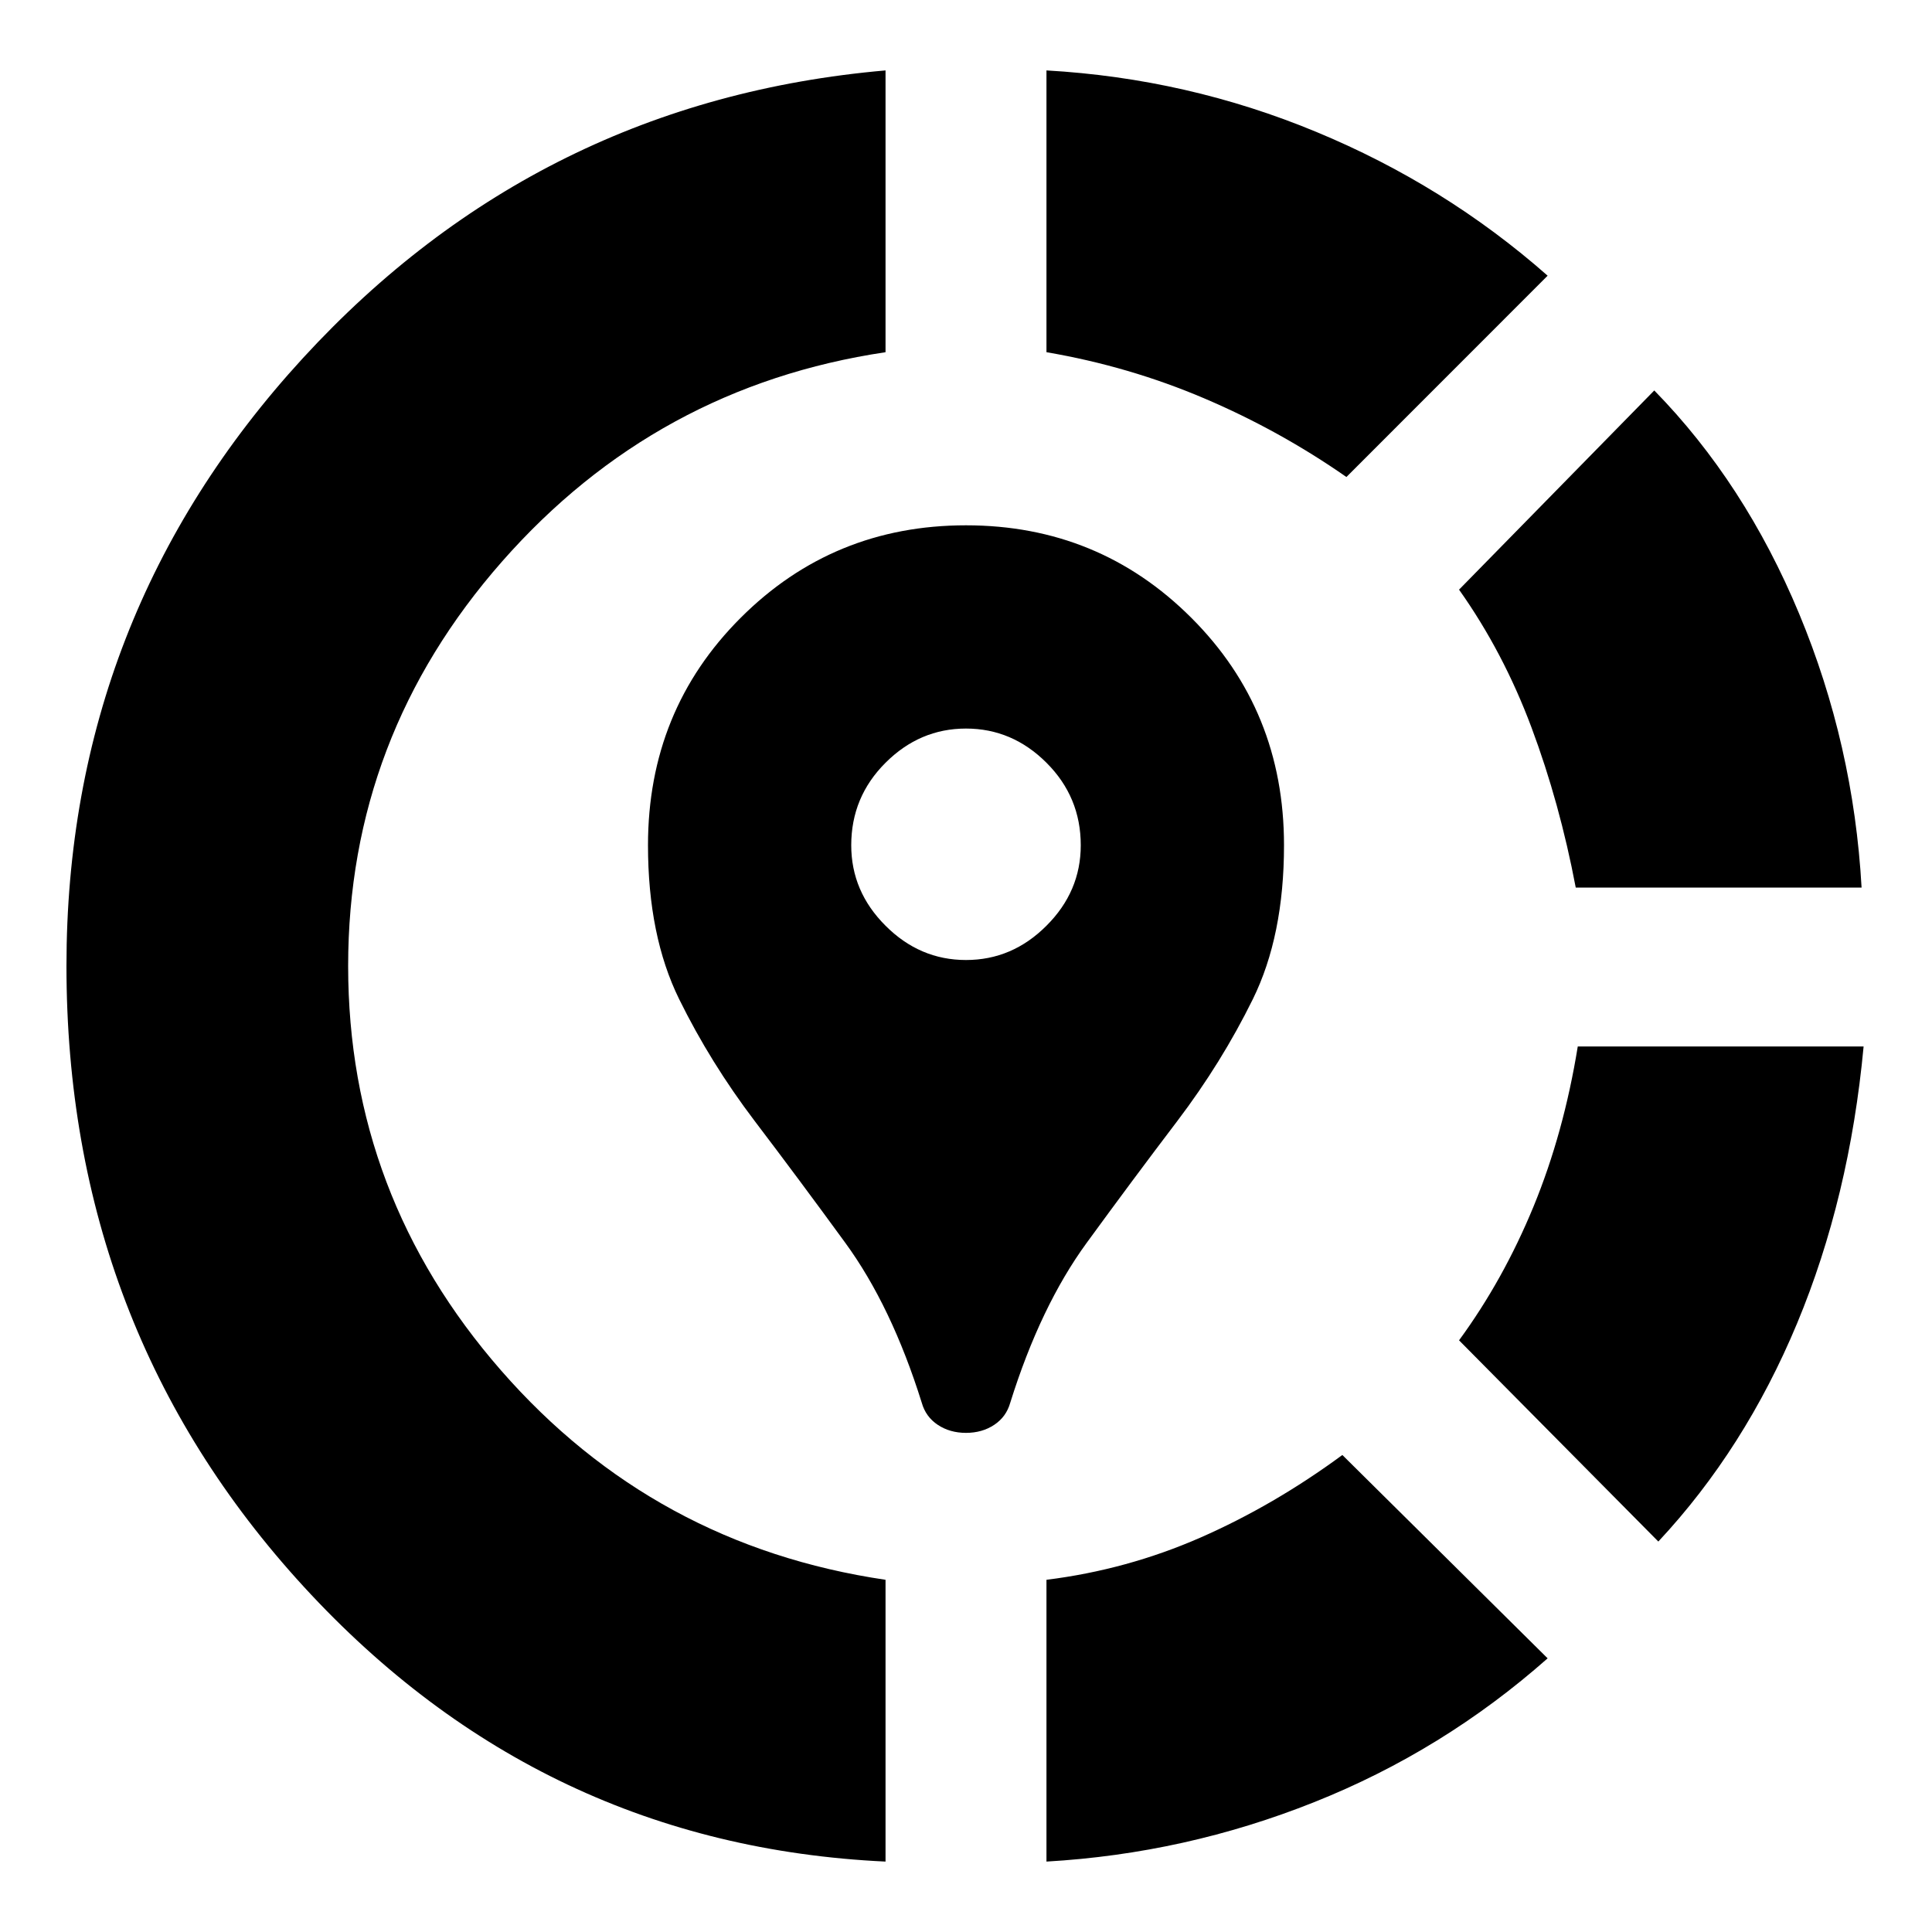 <svg xmlns="http://www.w3.org/2000/svg" height="20" width="20"><path d="M13.896 15.062 16.021 17.167Q14.938 18.125 13.604 18.656Q12.271 19.188 10.833 19.271V16.354Q11.667 16.25 12.427 15.917Q13.188 15.583 13.896 15.062ZM19.292 10.833Q19.146 12.396 18.604 13.698Q18.062 15 17.167 15.958L15.104 13.875Q15.562 13.25 15.875 12.49Q16.188 11.729 16.333 10.833ZM17.125 4.042Q18.062 5 18.625 6.354Q19.188 7.708 19.271 9.188H16.312Q16.146 8.312 15.854 7.531Q15.562 6.75 15.104 6.104ZM9.167 0.729V3.646Q6.792 4 5.198 5.812Q3.604 7.625 3.604 10Q3.604 12.375 5.188 14.188Q6.771 16 9.167 16.354V19.271Q5.604 19.104 3.146 16.427Q0.688 13.75 0.688 10Q0.688 6.375 3.135 3.708Q5.583 1.042 9.167 0.729ZM10.833 0.729Q12.292 0.812 13.625 1.365Q14.958 1.917 16.021 2.854L13.938 4.938Q13.25 4.458 12.469 4.125Q11.688 3.792 10.833 3.646ZM10 14.833Q9.833 14.833 9.708 14.75Q9.583 14.667 9.542 14.521Q9.229 13.521 8.75 12.865Q8.271 12.208 7.812 11.604Q7.354 11 7.031 10.344Q6.708 9.688 6.708 8.75Q6.708 7.354 7.667 6.396Q8.625 5.438 10 5.438Q11.375 5.438 12.333 6.396Q13.292 7.354 13.292 8.75Q13.292 9.688 12.969 10.344Q12.646 11 12.188 11.604Q11.729 12.208 11.25 12.865Q10.771 13.521 10.458 14.521Q10.417 14.667 10.292 14.75Q10.167 14.833 10 14.833ZM10 9.938Q10.479 9.938 10.833 9.583Q11.188 9.229 11.188 8.75Q11.188 8.25 10.833 7.896Q10.479 7.542 10 7.542Q9.521 7.542 9.167 7.896Q8.812 8.25 8.812 8.75Q8.812 9.229 9.167 9.583Q9.521 9.938 10 9.938Z"/></svg>